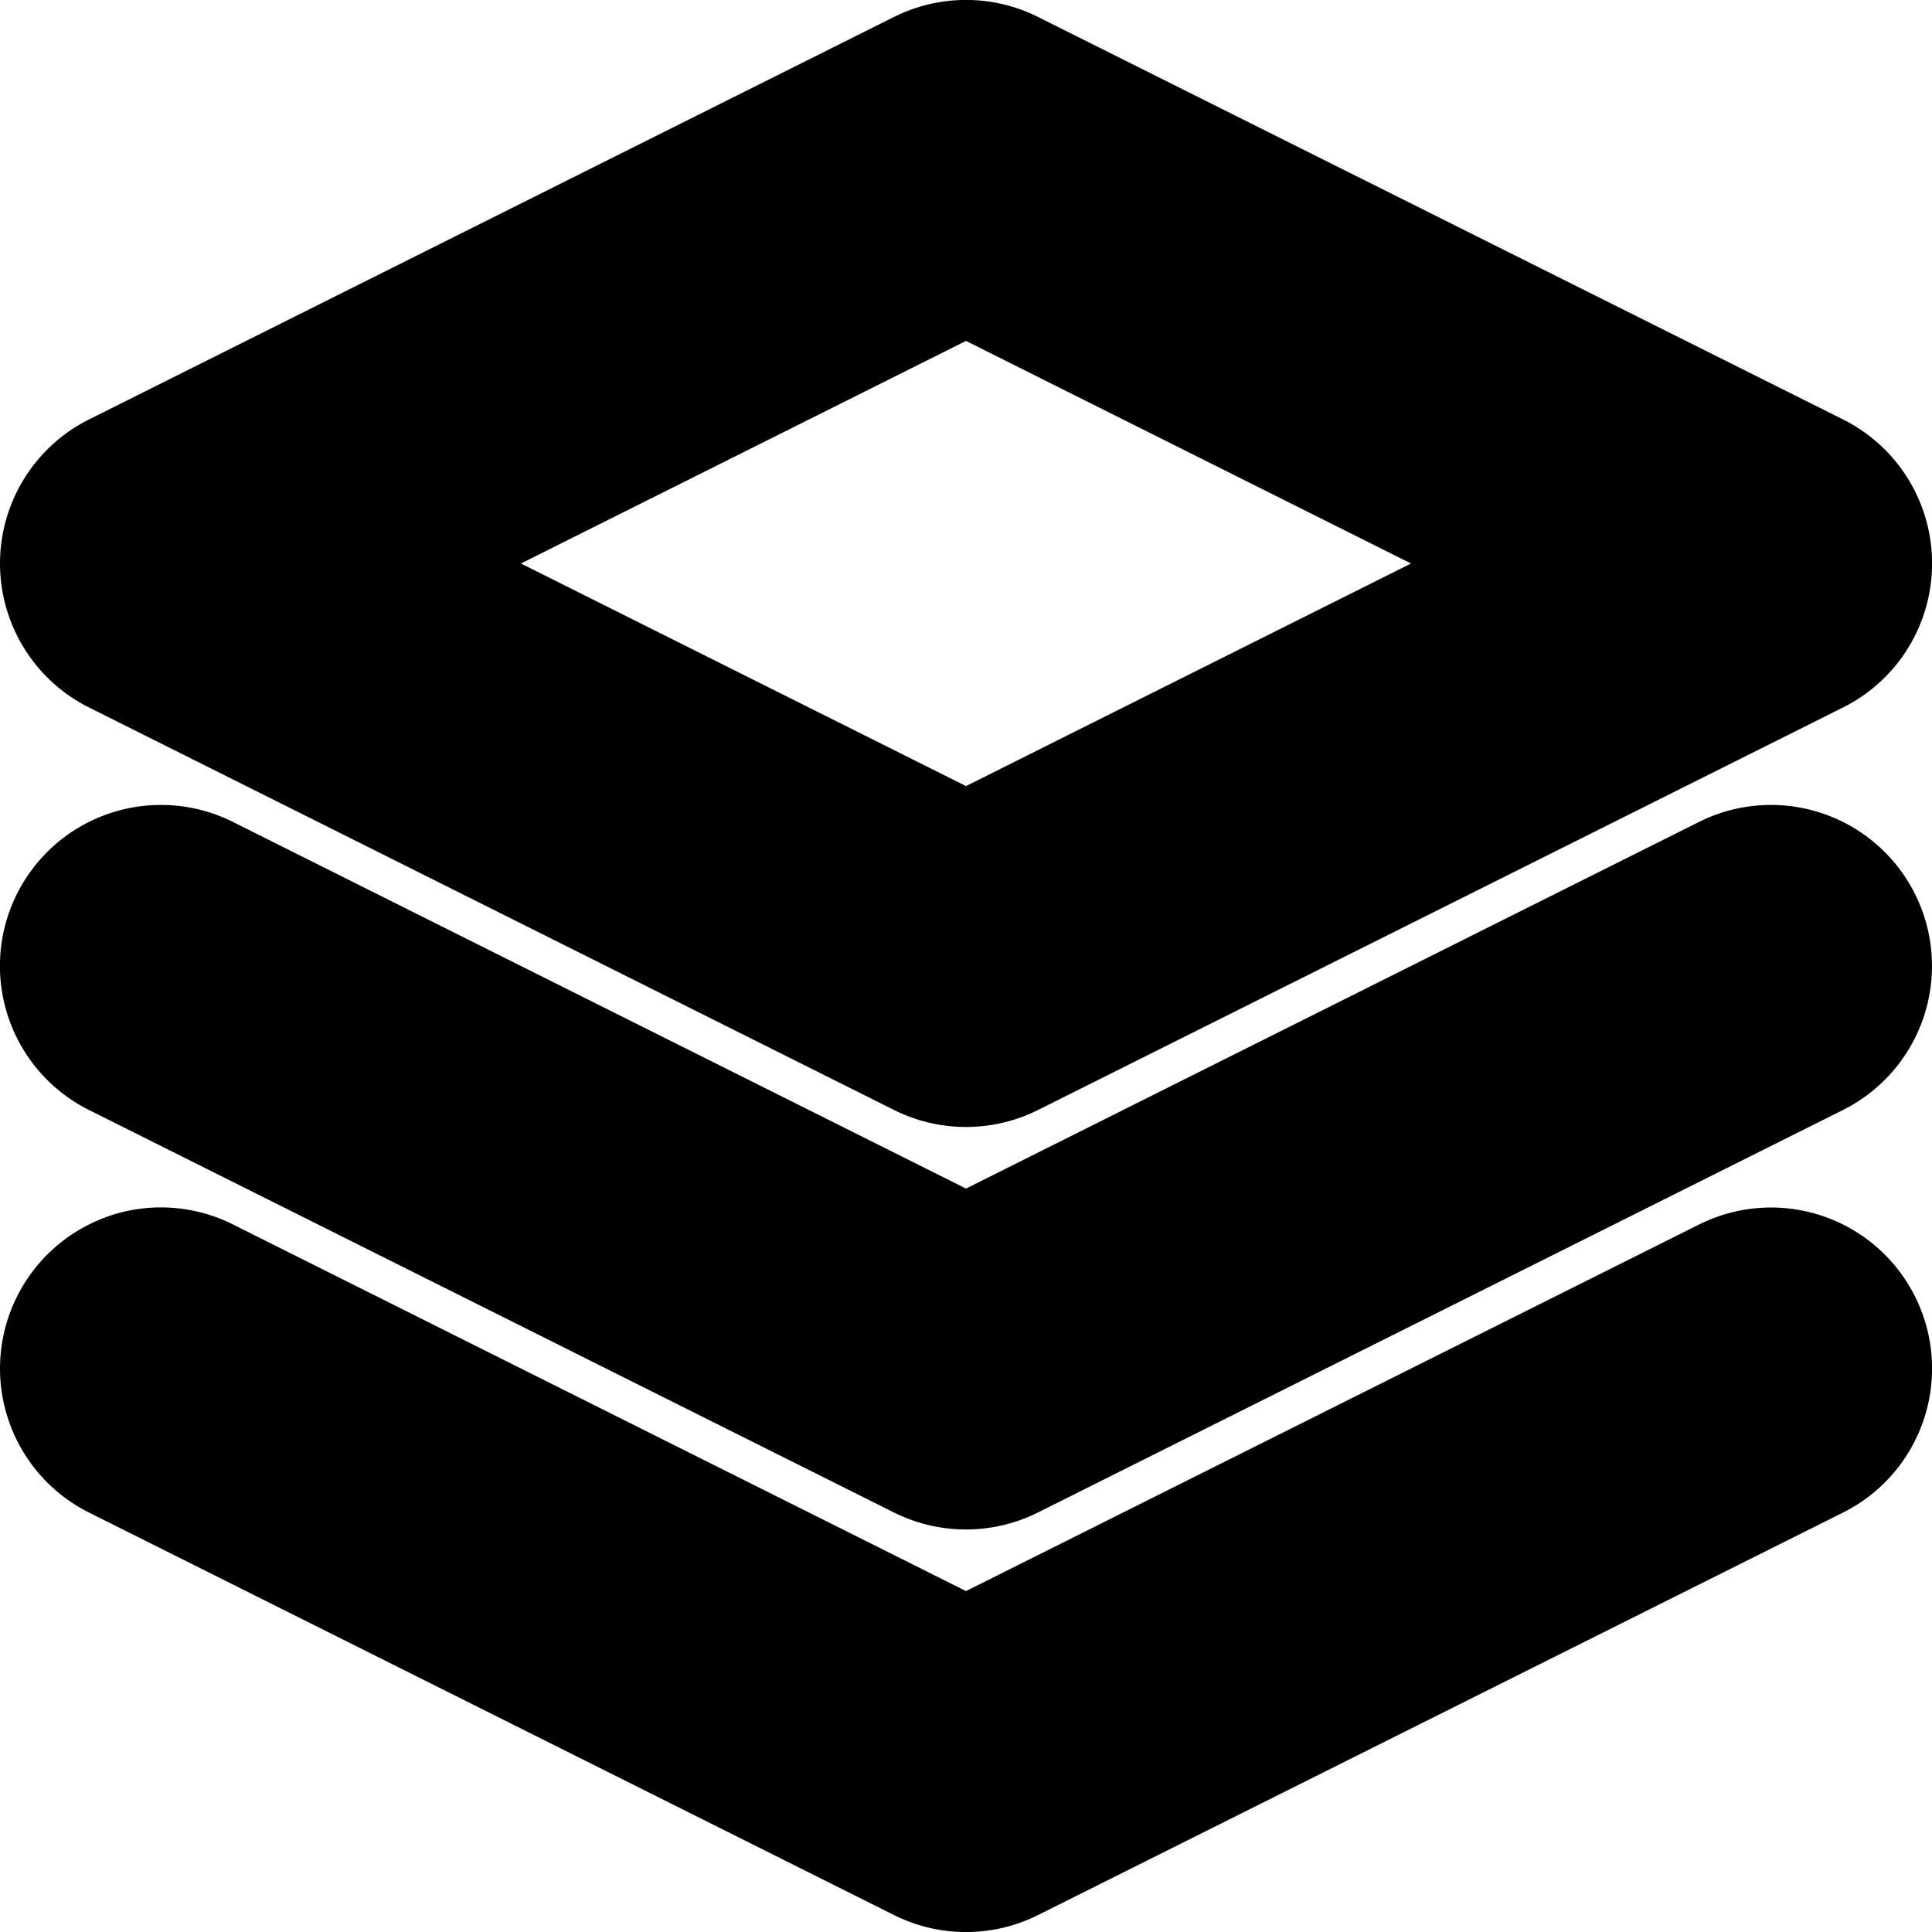 <?xml version="1.0" encoding="UTF-8" standalone="no"?>
<svg
   width="24"
   height="24"
   viewBox="0 0 24 24"
   fill="none"
   stroke="currentColor"
   stroke-width="2"
   stroke-linecap="round"
   stroke-linejoin="round"
   version="1.1"
   id="svg8"
   xmlns="http://www.w3.org/2000/svg"
   xmlns:svg="http://www.w3.org/2000/svg">
  <defs
     id="defs12" />
  <path
     style="color:#000000;fill:#000000;-inkscape-stroke:none"
     d="m 11.553,1.105 -10,5 a 1,1 0 0 0 0,1.789 l 10,5 a 1,1 0 0 0 0.895,0 l 10,-5 a 1,1 0 0 0 0,-1.789 l -10,-5 a 1,1 0 0 0 -0.895,0 z M 12,3.117 19.764,7 12,10.883 4.236,7 Z"
     id="polygon2" />
  <path
     style="color:#000000;fill:#000000;-inkscape-stroke:none"
     d="m 1.684,16.051 a 1,1 0 0 0 -0.578,0.502 1,1 0 0 0 0.447,1.342 l 10,5 a 1,1 0 0 0 0.895,0 l 10,-5 a 1,1 0 0 0 0.447,-1.342 1,1 0 0 0 -1.342,-0.447 L 12,20.883 2.447,16.105 a 1,1 0 0 0 -0.764,-0.055 z"
     id="polyline4" />
  <path
     style="color:#000000;fill:#000000;-inkscape-stroke:none"
     d="m 2.447,11.105 a 1,1 0 0 0 -1.342,0.447 1,1 0 0 0 0.447,1.342 l 10,5 a 1,1 0 0 0 0.895,0 l 10,-5 a 1,1 0 0 0 0.447,-1.342 1,1 0 0 0 -1.342,-0.447 L 12,15.883 Z"
     id="polyline6" />
</svg>
